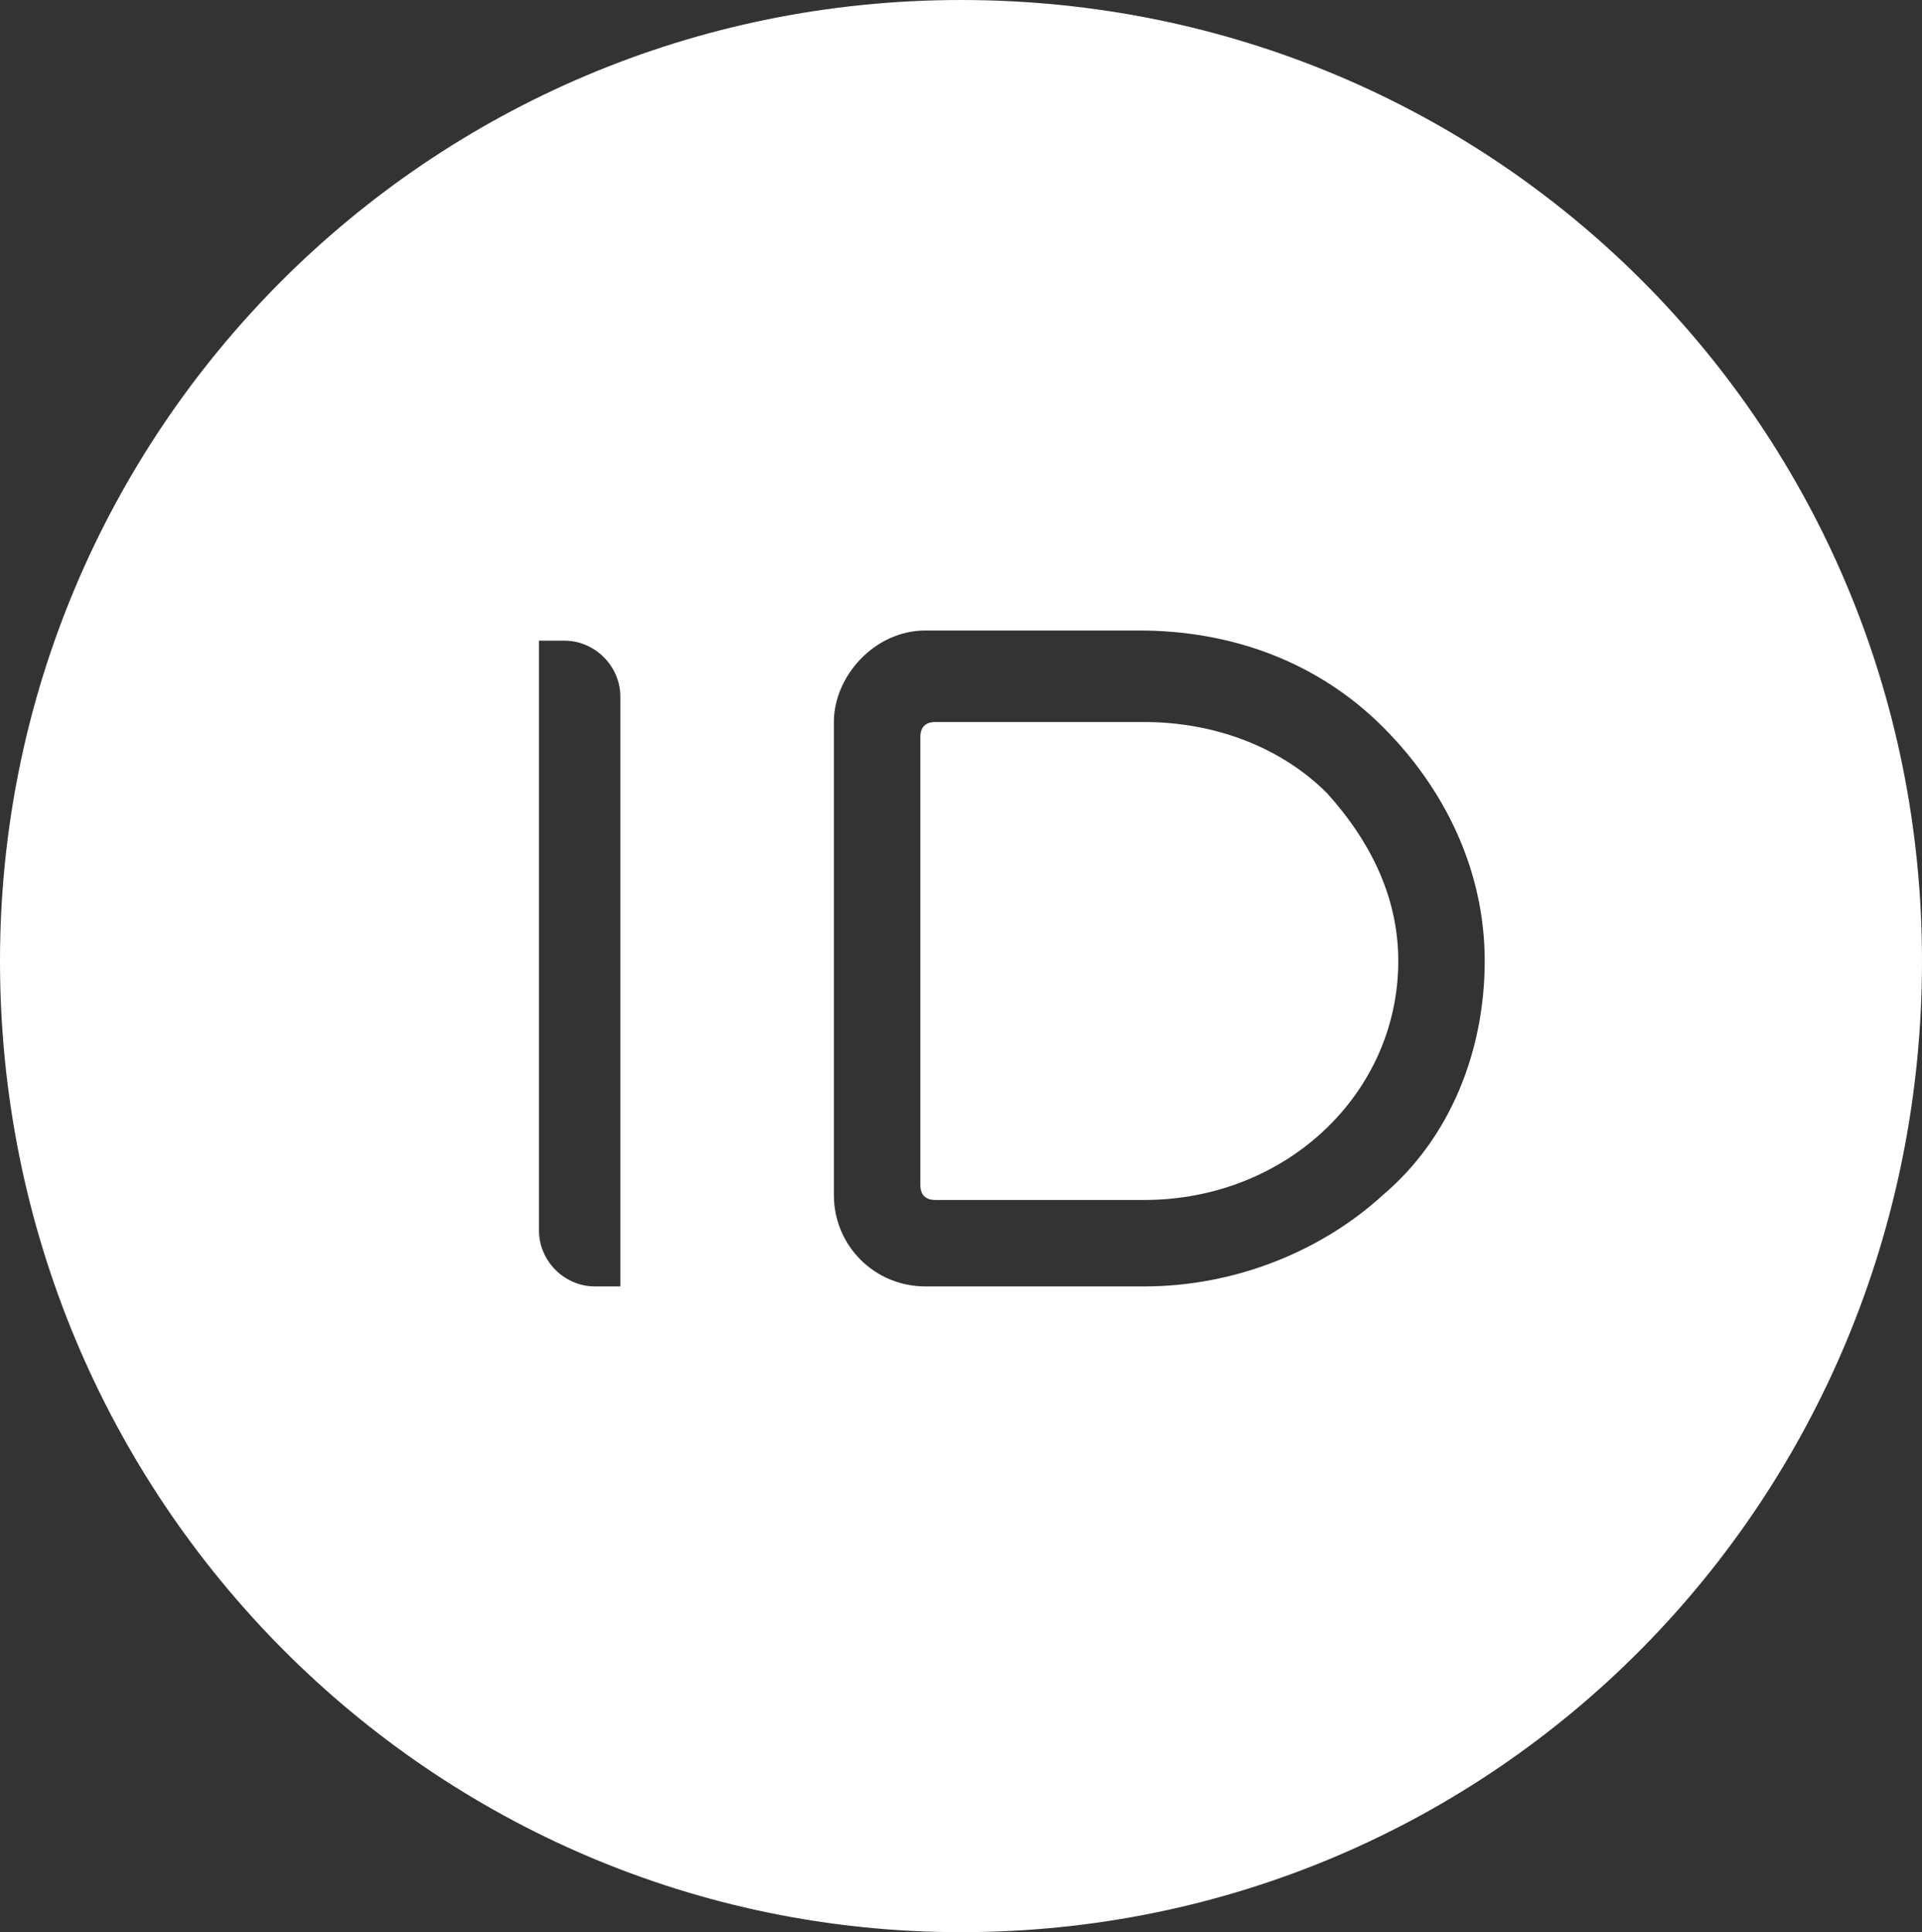 <?xml version="1.0" encoding="UTF-8" standalone="no"?>
<!-- Generator: Adobe Illustrator 21.1.0, SVG Export Plug-In . SVG Version: 6.00 Build 0)  -->

<svg
   xmlns:dc="http://purl.org/dc/elements/1.1/"
   xmlns:cc="http://creativecommons.org/ns#"
   xmlns:rdf="http://www.w3.org/1999/02/22-rdf-syntax-ns#"
   xmlns:svg="http://www.w3.org/2000/svg"
   xmlns="http://www.w3.org/2000/svg"
   xmlns:sodipodi="http://sodipodi.sourceforge.net/DTD/sodipodi-0.dtd"
   xmlns:inkscape="http://www.inkscape.org/namespaces/inkscape"
   version="1.1"
   id="Layer_1"
   x="0px"
   y="0px"
   viewBox="0 0 37.8 38"
   xml:space="preserve"
   sodipodi:docname="ID-Icon-01_kd.svg"
   width="37.8"
   height="38"
   inkscape:version="0.92.3 (unknown)"><rect x="0" y="0" width="37.8" height="38" fill="#333333" stroke="none"/><defs
   id="defs3806" /><sodipodi:namedview
   pagecolor="#ffffff"
   bordercolor="#666666"
   borderopacity="0"
   objecttolerance="10"
   gridtolerance="10"
   guidetolerance="10"
   inkscape:pageopacity="0"
   inkscape:pageshadow="2"
   inkscape:window-width="1920"
   inkscape:window-height="1017"
   id="namedview3804"
   showgrid="false"
   fit-margin-top="0"
   fit-margin-left="0"
   fit-margin-right="0"
   fit-margin-bottom="0"
   inkscape:pagecheckerboard="true"
   inkscape:zoom="5.8263889"
   inkscape:cx="18.9"
   inkscape:cy="19"
   inkscape:window-x="1920"
   inkscape:window-y="23"
   inkscape:window-maximized="0"
   inkscape:current-layer="Layer_1" />
<style
   type="text/css"
   id="style3795">
	.st0{fill:#FFFFFF;}
</style>
<g
   id="g3801"
   transform="translate(-53.1,-53)">
	<path
   class="st0"
   d="M 79.2,68.6 C 78.3,67.7 77,67.2 75.6,67.2 h -4.1 c -0.2,0 -0.3,0.1 -0.3,0.3 v 8.8 c 0,0.2 0.1,0.3 0.3,0.3 h 4.1 c 2.8,0 5,-2.1 5,-4.7 0,-1.2 -0.5,-2.3 -1.4,-3.3"
   id="path3797"
   inkscape:connector-curvature="0"
   style="fill:#ffffff" />
	<path
   class="st0"
   d="m 80.3,76.5 c -1.2,1.1 -2.9,1.8 -4.7,1.8 h -4.3 c -1,0 -1.8,-0.8 -1.8,-1.8 v -9.3 c 0,-0.9 0.8,-1.8 1.8,-1.8 h 4.2 c 1.8,0 3.5,0.6 4.8,1.9 1.2,1.2 2,2.8 2,4.6 0,1.8 -0.7,3.5 -2,4.6 m -15,1.8 h -0.5 c -0.6,0 -1.1,-0.5 -1.1,-1.1 V 65.6 h 0.5 c 0.6,0 1.1,0.5 1.1,1.1 z M 72,53 C 61.5,53 53.1,61.5 53.1,71.9 53.1,82.5 61.6,91 72,91 82.5,91 90.9,82.5 90.9,71.9 90.9,61.4 82.5,53 72,53"
   id="path3799"
   inkscape:connector-curvature="0"
   style="fill:#ffffff" />
</g>
</svg>